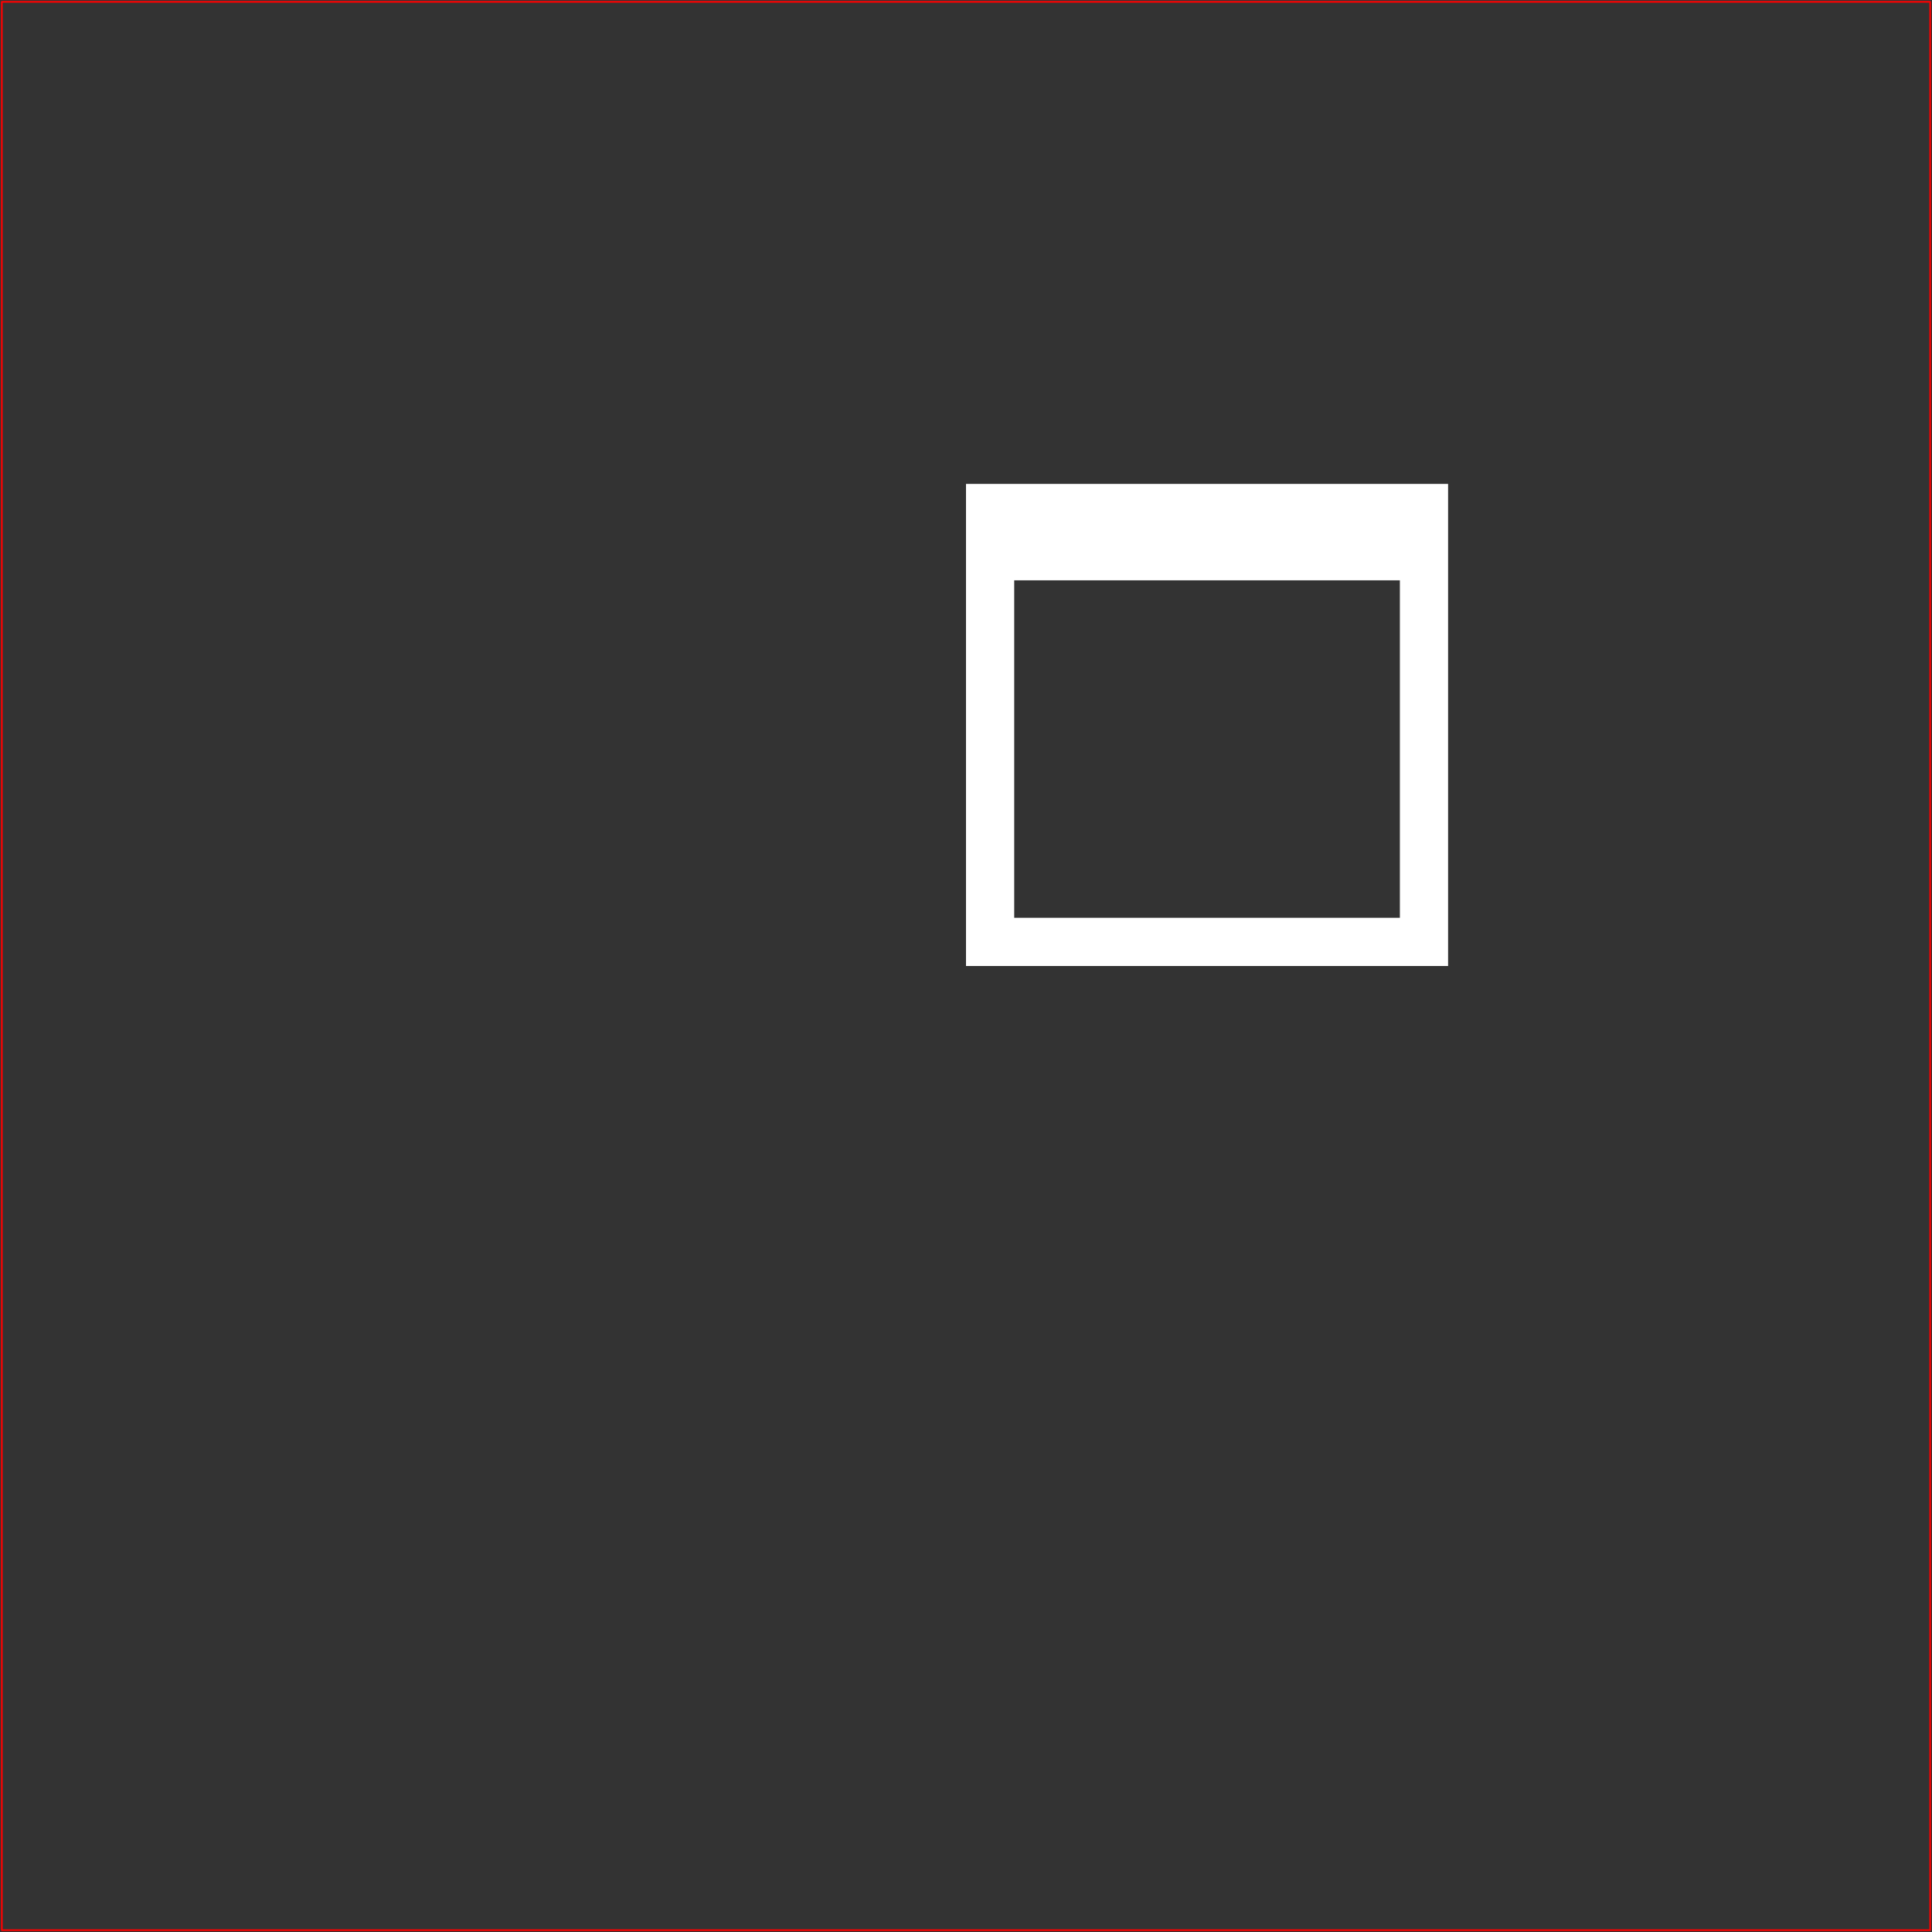 <?xml version="1.0" encoding="UTF-8" standalone="no"?>
<!DOCTYPE svg PUBLIC "-//W3C//DTD SVG 1.1//EN" "http://www.w3.org/Graphics/SVG/1.1/DTD/svg11.dtd">
<svg xmlns:xl="http://www.w3.org/1999/xlink" version="1.1" xmlns="http://www.w3.org/2000/svg" xmlns:dc="http://purl.org/dc/elements/1.1/" viewBox="-1692 -1783 1136 1136" width="1136" height="1136">
  <rect x="-1692" y="-1783" width="1136" height="1136" fill="#333333" stroke="none"/>
  <defs/>
  <g id="Maximize_Window" stroke="none" stroke-dasharray="none" stroke-opacity="1" fill-opacity="1" fill="none">
    <title>Maximize Window</title>
    <g id="Maximize_Window: __TTauriIconBounds">
      <title>__TTauriIconBounds</title>
      <g id="Graphic_5">
        <title>__TTauriIconBounds</title>
        <rect x="-1690.929" y="-1781.929" width="1133.858" height="1133.858" stroke="red" stroke-linecap="round" stroke-linejoin="round" stroke-width="1"/>
      </g>
    </g>
    <g id="Maximize_Window: Layer 3">
      <title>Layer 3</title>
      <g id="Graphic_6">
        <path d="M -1124 -1441.772 L -1124 -1243.347 L -1124 -1243.347 L -1124 -1215 L -1124 -1215 L -1095.653 -1215 L -868.882 -1215 L -840.535 -1215 L -840.535 -1243.347 L -840.535 -1441.772 L -840.535 -1441.772 L -840.535 -1498.465 L -840.535 -1498.465 L -868.882 -1498.465 L -1095.653 -1498.465 L -1124 -1498.465 Z M -1095.653 -1441.772 L -868.882 -1441.772 L -868.882 -1243.347 L -1095.653 -1243.347 Z" fill="white"/>
      </g>
    </g>
  </g>
</svg>

